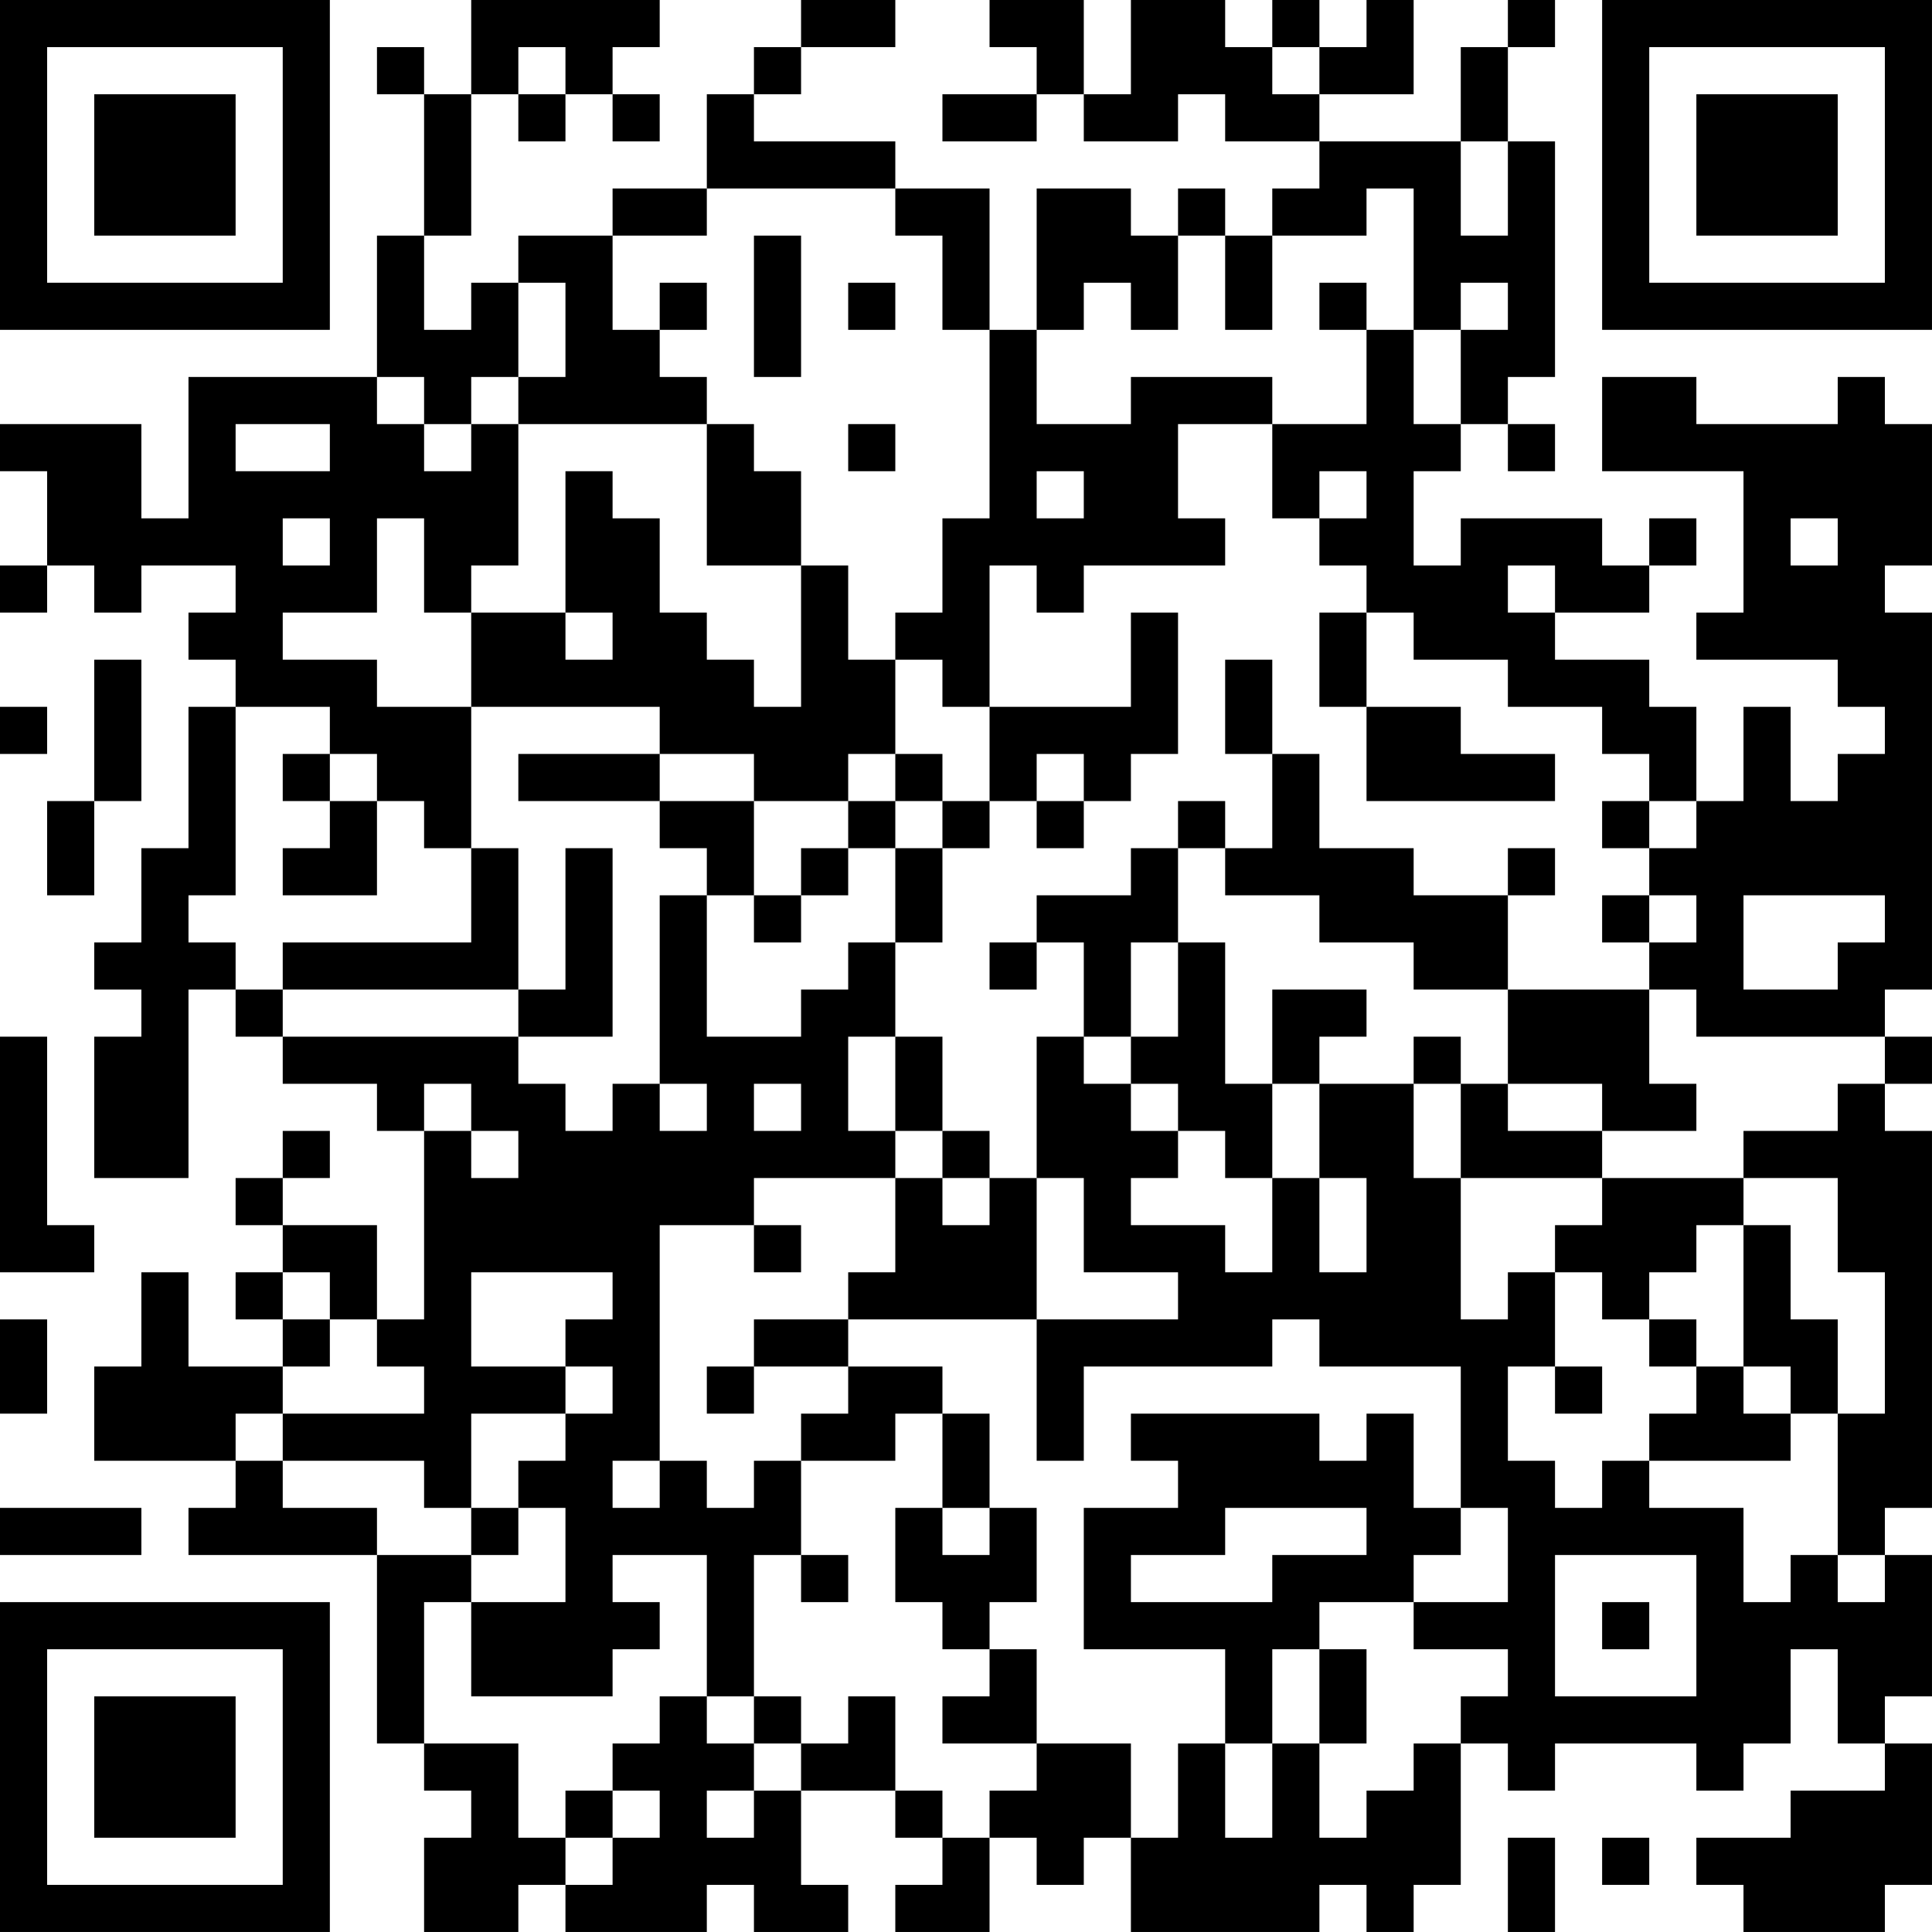 <?xml version="1.0" encoding="UTF-8"?>
<svg xmlns="http://www.w3.org/2000/svg" version="1.1" width="200" height="200" viewBox="0 0 200 200"><rect x="0" y="0" width="200" height="200" fill="#ffffff"/><g transform="scale(4.878)"><g transform="translate(0,0)"><path fill-rule="evenodd" d="M10 0L10 2L9 2L9 1L8 1L8 2L9 2L9 5L8 5L8 8L4 8L4 11L3 11L3 9L0 9L0 10L1 10L1 12L0 12L0 13L1 13L1 12L2 12L2 13L3 13L3 12L5 12L5 13L4 13L4 14L5 14L5 15L4 15L4 18L3 18L3 20L2 20L2 21L3 21L3 22L2 22L2 25L4 25L4 21L5 21L5 22L6 22L6 23L8 23L8 24L9 24L9 28L8 28L8 26L6 26L6 25L7 25L7 24L6 24L6 25L5 25L5 26L6 26L6 27L5 27L5 28L6 28L6 29L4 29L4 27L3 27L3 29L2 29L2 31L5 31L5 32L4 32L4 33L8 33L8 37L9 37L9 38L10 38L10 39L9 39L9 41L11 41L11 40L12 40L12 41L15 41L15 40L16 40L16 41L18 41L18 40L17 40L17 38L19 38L19 39L20 39L20 40L19 40L19 41L21 41L21 39L22 39L22 40L23 40L23 39L24 39L24 41L28 41L28 40L29 40L29 41L30 41L30 40L31 40L31 37L32 37L32 38L33 38L33 37L36 37L36 38L37 38L37 37L38 37L38 35L39 35L39 37L40 37L40 38L38 38L38 39L36 39L36 40L37 40L37 41L40 41L40 40L41 40L41 37L40 37L40 36L41 36L41 33L40 33L40 32L41 32L41 24L40 24L40 23L41 23L41 22L40 22L40 21L41 21L41 13L40 13L40 12L41 12L41 9L40 9L40 8L39 8L39 9L36 9L36 8L34 8L34 10L37 10L37 13L36 13L36 14L39 14L39 15L40 15L40 16L39 16L39 17L38 17L38 15L37 15L37 17L36 17L36 15L35 15L35 14L33 14L33 13L35 13L35 12L36 12L36 11L35 11L35 12L34 12L34 11L31 11L31 12L30 12L30 10L31 10L31 9L32 9L32 10L33 10L33 9L32 9L32 8L33 8L33 3L32 3L32 1L33 1L33 0L32 0L32 1L31 1L31 3L28 3L28 2L30 2L30 0L29 0L29 1L28 1L28 0L27 0L27 1L26 1L26 0L24 0L24 2L23 2L23 0L21 0L21 1L22 1L22 2L20 2L20 3L22 3L22 2L23 2L23 3L25 3L25 2L26 2L26 3L28 3L28 4L27 4L27 5L26 5L26 4L25 4L25 5L24 5L24 4L22 4L22 7L21 7L21 4L19 4L19 3L16 3L16 2L17 2L17 1L19 1L19 0L17 0L17 1L16 1L16 2L15 2L15 4L13 4L13 5L11 5L11 6L10 6L10 7L9 7L9 5L10 5L10 2L11 2L11 3L12 3L12 2L13 2L13 3L14 3L14 2L13 2L13 1L14 1L14 0ZM11 1L11 2L12 2L12 1ZM27 1L27 2L28 2L28 1ZM31 3L31 5L32 5L32 3ZM15 4L15 5L13 5L13 7L14 7L14 8L15 8L15 9L11 9L11 8L12 8L12 6L11 6L11 8L10 8L10 9L9 9L9 8L8 8L8 9L9 9L9 10L10 10L10 9L11 9L11 12L10 12L10 13L9 13L9 11L8 11L8 13L6 13L6 14L8 14L8 15L10 15L10 18L9 18L9 17L8 17L8 16L7 16L7 15L5 15L5 19L4 19L4 20L5 20L5 21L6 21L6 22L11 22L11 23L12 23L12 24L13 24L13 23L14 23L14 24L15 24L15 23L14 23L14 19L15 19L15 22L17 22L17 21L18 21L18 20L19 20L19 22L18 22L18 24L19 24L19 25L16 25L16 26L14 26L14 31L13 31L13 32L14 32L14 31L15 31L15 32L16 32L16 31L17 31L17 33L16 33L16 36L15 36L15 33L13 33L13 34L14 34L14 35L13 35L13 36L10 36L10 34L12 34L12 32L11 32L11 31L12 31L12 30L13 30L13 29L12 29L12 28L13 28L13 27L10 27L10 29L12 29L12 30L10 30L10 32L9 32L9 31L6 31L6 30L9 30L9 29L8 29L8 28L7 28L7 27L6 27L6 28L7 28L7 29L6 29L6 30L5 30L5 31L6 31L6 32L8 32L8 33L10 33L10 34L9 34L9 37L11 37L11 39L12 39L12 40L13 40L13 39L14 39L14 38L13 38L13 37L14 37L14 36L15 36L15 37L16 37L16 38L15 38L15 39L16 39L16 38L17 38L17 37L18 37L18 36L19 36L19 38L20 38L20 39L21 39L21 38L22 38L22 37L24 37L24 39L25 39L25 37L26 37L26 39L27 39L27 37L28 37L28 39L29 39L29 38L30 38L30 37L31 37L31 36L32 36L32 35L30 35L30 34L32 34L32 32L31 32L31 29L28 29L28 28L27 28L27 29L23 29L23 31L22 31L22 28L25 28L25 27L23 27L23 25L22 25L22 22L23 22L23 23L24 23L24 24L25 24L25 25L24 25L24 26L26 26L26 27L27 27L27 25L28 25L28 27L29 27L29 25L28 25L28 23L30 23L30 25L31 25L31 28L32 28L32 27L33 27L33 29L32 29L32 31L33 31L33 32L34 32L34 31L35 31L35 32L37 32L37 34L38 34L38 33L39 33L39 34L40 34L40 33L39 33L39 30L40 30L40 27L39 27L39 25L37 25L37 24L39 24L39 23L40 23L40 22L36 22L36 21L35 21L35 20L36 20L36 19L35 19L35 18L36 18L36 17L35 17L35 16L34 16L34 15L32 15L32 14L30 14L30 13L29 13L29 12L28 12L28 11L29 11L29 10L28 10L28 11L27 11L27 9L29 9L29 7L30 7L30 9L31 9L31 7L32 7L32 6L31 6L31 7L30 7L30 4L29 4L29 5L27 5L27 7L26 7L26 5L25 5L25 7L24 7L24 6L23 6L23 7L22 7L22 9L24 9L24 8L27 8L27 9L25 9L25 11L26 11L26 12L23 12L23 13L22 13L22 12L21 12L21 15L20 15L20 14L19 14L19 13L20 13L20 11L21 11L21 7L20 7L20 5L19 5L19 4ZM16 5L16 8L17 8L17 5ZM14 6L14 7L15 7L15 6ZM18 6L18 7L19 7L19 6ZM28 6L28 7L29 7L29 6ZM5 9L5 10L7 10L7 9ZM15 9L15 12L17 12L17 15L16 15L16 14L15 14L15 13L14 13L14 11L13 11L13 10L12 10L12 13L10 13L10 15L14 15L14 16L11 16L11 17L14 17L14 18L15 18L15 19L16 19L16 20L17 20L17 19L18 19L18 18L19 18L19 20L20 20L20 18L21 18L21 17L22 17L22 18L23 18L23 17L24 17L24 16L25 16L25 13L24 13L24 15L21 15L21 17L20 17L20 16L19 16L19 14L18 14L18 12L17 12L17 10L16 10L16 9ZM18 9L18 10L19 10L19 9ZM22 10L22 11L23 11L23 10ZM6 11L6 12L7 12L7 11ZM38 11L38 12L39 12L39 11ZM32 12L32 13L33 13L33 12ZM12 13L12 14L13 14L13 13ZM28 13L28 15L29 15L29 17L33 17L33 16L31 16L31 15L29 15L29 13ZM2 14L2 17L1 17L1 19L2 19L2 17L3 17L3 14ZM26 14L26 16L27 16L27 18L26 18L26 17L25 17L25 18L24 18L24 19L22 19L22 20L21 20L21 21L22 21L22 20L23 20L23 22L24 22L24 23L25 23L25 24L26 24L26 25L27 25L27 23L28 23L28 22L29 22L29 21L27 21L27 23L26 23L26 20L25 20L25 18L26 18L26 19L28 19L28 20L30 20L30 21L32 21L32 23L31 23L31 22L30 22L30 23L31 23L31 25L34 25L34 26L33 26L33 27L34 27L34 28L35 28L35 29L36 29L36 30L35 30L35 31L38 31L38 30L39 30L39 28L38 28L38 26L37 26L37 25L34 25L34 24L36 24L36 23L35 23L35 21L32 21L32 19L33 19L33 18L32 18L32 19L30 19L30 18L28 18L28 16L27 16L27 14ZM0 15L0 16L1 16L1 15ZM6 16L6 17L7 17L7 18L6 18L6 19L8 19L8 17L7 17L7 16ZM14 16L14 17L16 17L16 19L17 19L17 18L18 18L18 17L19 17L19 18L20 18L20 17L19 17L19 16L18 16L18 17L16 17L16 16ZM22 16L22 17L23 17L23 16ZM34 17L34 18L35 18L35 17ZM10 18L10 20L6 20L6 21L11 21L11 22L13 22L13 18L12 18L12 21L11 21L11 18ZM34 19L34 20L35 20L35 19ZM37 19L37 21L39 21L39 20L40 20L40 19ZM24 20L24 22L25 22L25 20ZM0 22L0 27L2 27L2 26L1 26L1 22ZM19 22L19 24L20 24L20 25L19 25L19 27L18 27L18 28L16 28L16 29L15 29L15 30L16 30L16 29L18 29L18 30L17 30L17 31L19 31L19 30L20 30L20 32L19 32L19 34L20 34L20 35L21 35L21 36L20 36L20 37L22 37L22 35L21 35L21 34L22 34L22 32L21 32L21 30L20 30L20 29L18 29L18 28L22 28L22 25L21 25L21 24L20 24L20 22ZM9 23L9 24L10 24L10 25L11 25L11 24L10 24L10 23ZM16 23L16 24L17 24L17 23ZM32 23L32 24L34 24L34 23ZM20 25L20 26L21 26L21 25ZM16 26L16 27L17 27L17 26ZM36 26L36 27L35 27L35 28L36 28L36 29L37 29L37 30L38 30L38 29L37 29L37 26ZM0 28L0 30L1 30L1 28ZM33 29L33 30L34 30L34 29ZM24 30L24 31L25 31L25 32L23 32L23 35L26 35L26 37L27 37L27 35L28 35L28 37L29 37L29 35L28 35L28 34L30 34L30 33L31 33L31 32L30 32L30 30L29 30L29 31L28 31L28 30ZM0 32L0 33L3 33L3 32ZM10 32L10 33L11 33L11 32ZM20 32L20 33L21 33L21 32ZM26 32L26 33L24 33L24 34L27 34L27 33L29 33L29 32ZM17 33L17 34L18 34L18 33ZM33 33L33 36L36 36L36 33ZM34 34L34 35L35 35L35 34ZM16 36L16 37L17 37L17 36ZM12 38L12 39L13 39L13 38ZM32 39L32 41L33 41L33 39ZM34 39L34 40L35 40L35 39ZM0 0L0 7L7 7L7 0ZM1 1L1 6L6 6L6 1ZM2 2L2 5L5 5L5 2ZM34 0L34 7L41 7L41 0ZM35 1L35 6L40 6L40 1ZM36 2L36 5L39 5L39 2ZM0 34L0 41L7 41L7 34ZM1 35L1 40L6 40L6 35ZM2 36L2 39L5 39L5 36Z" fill="#000000"/></g></g></svg>
